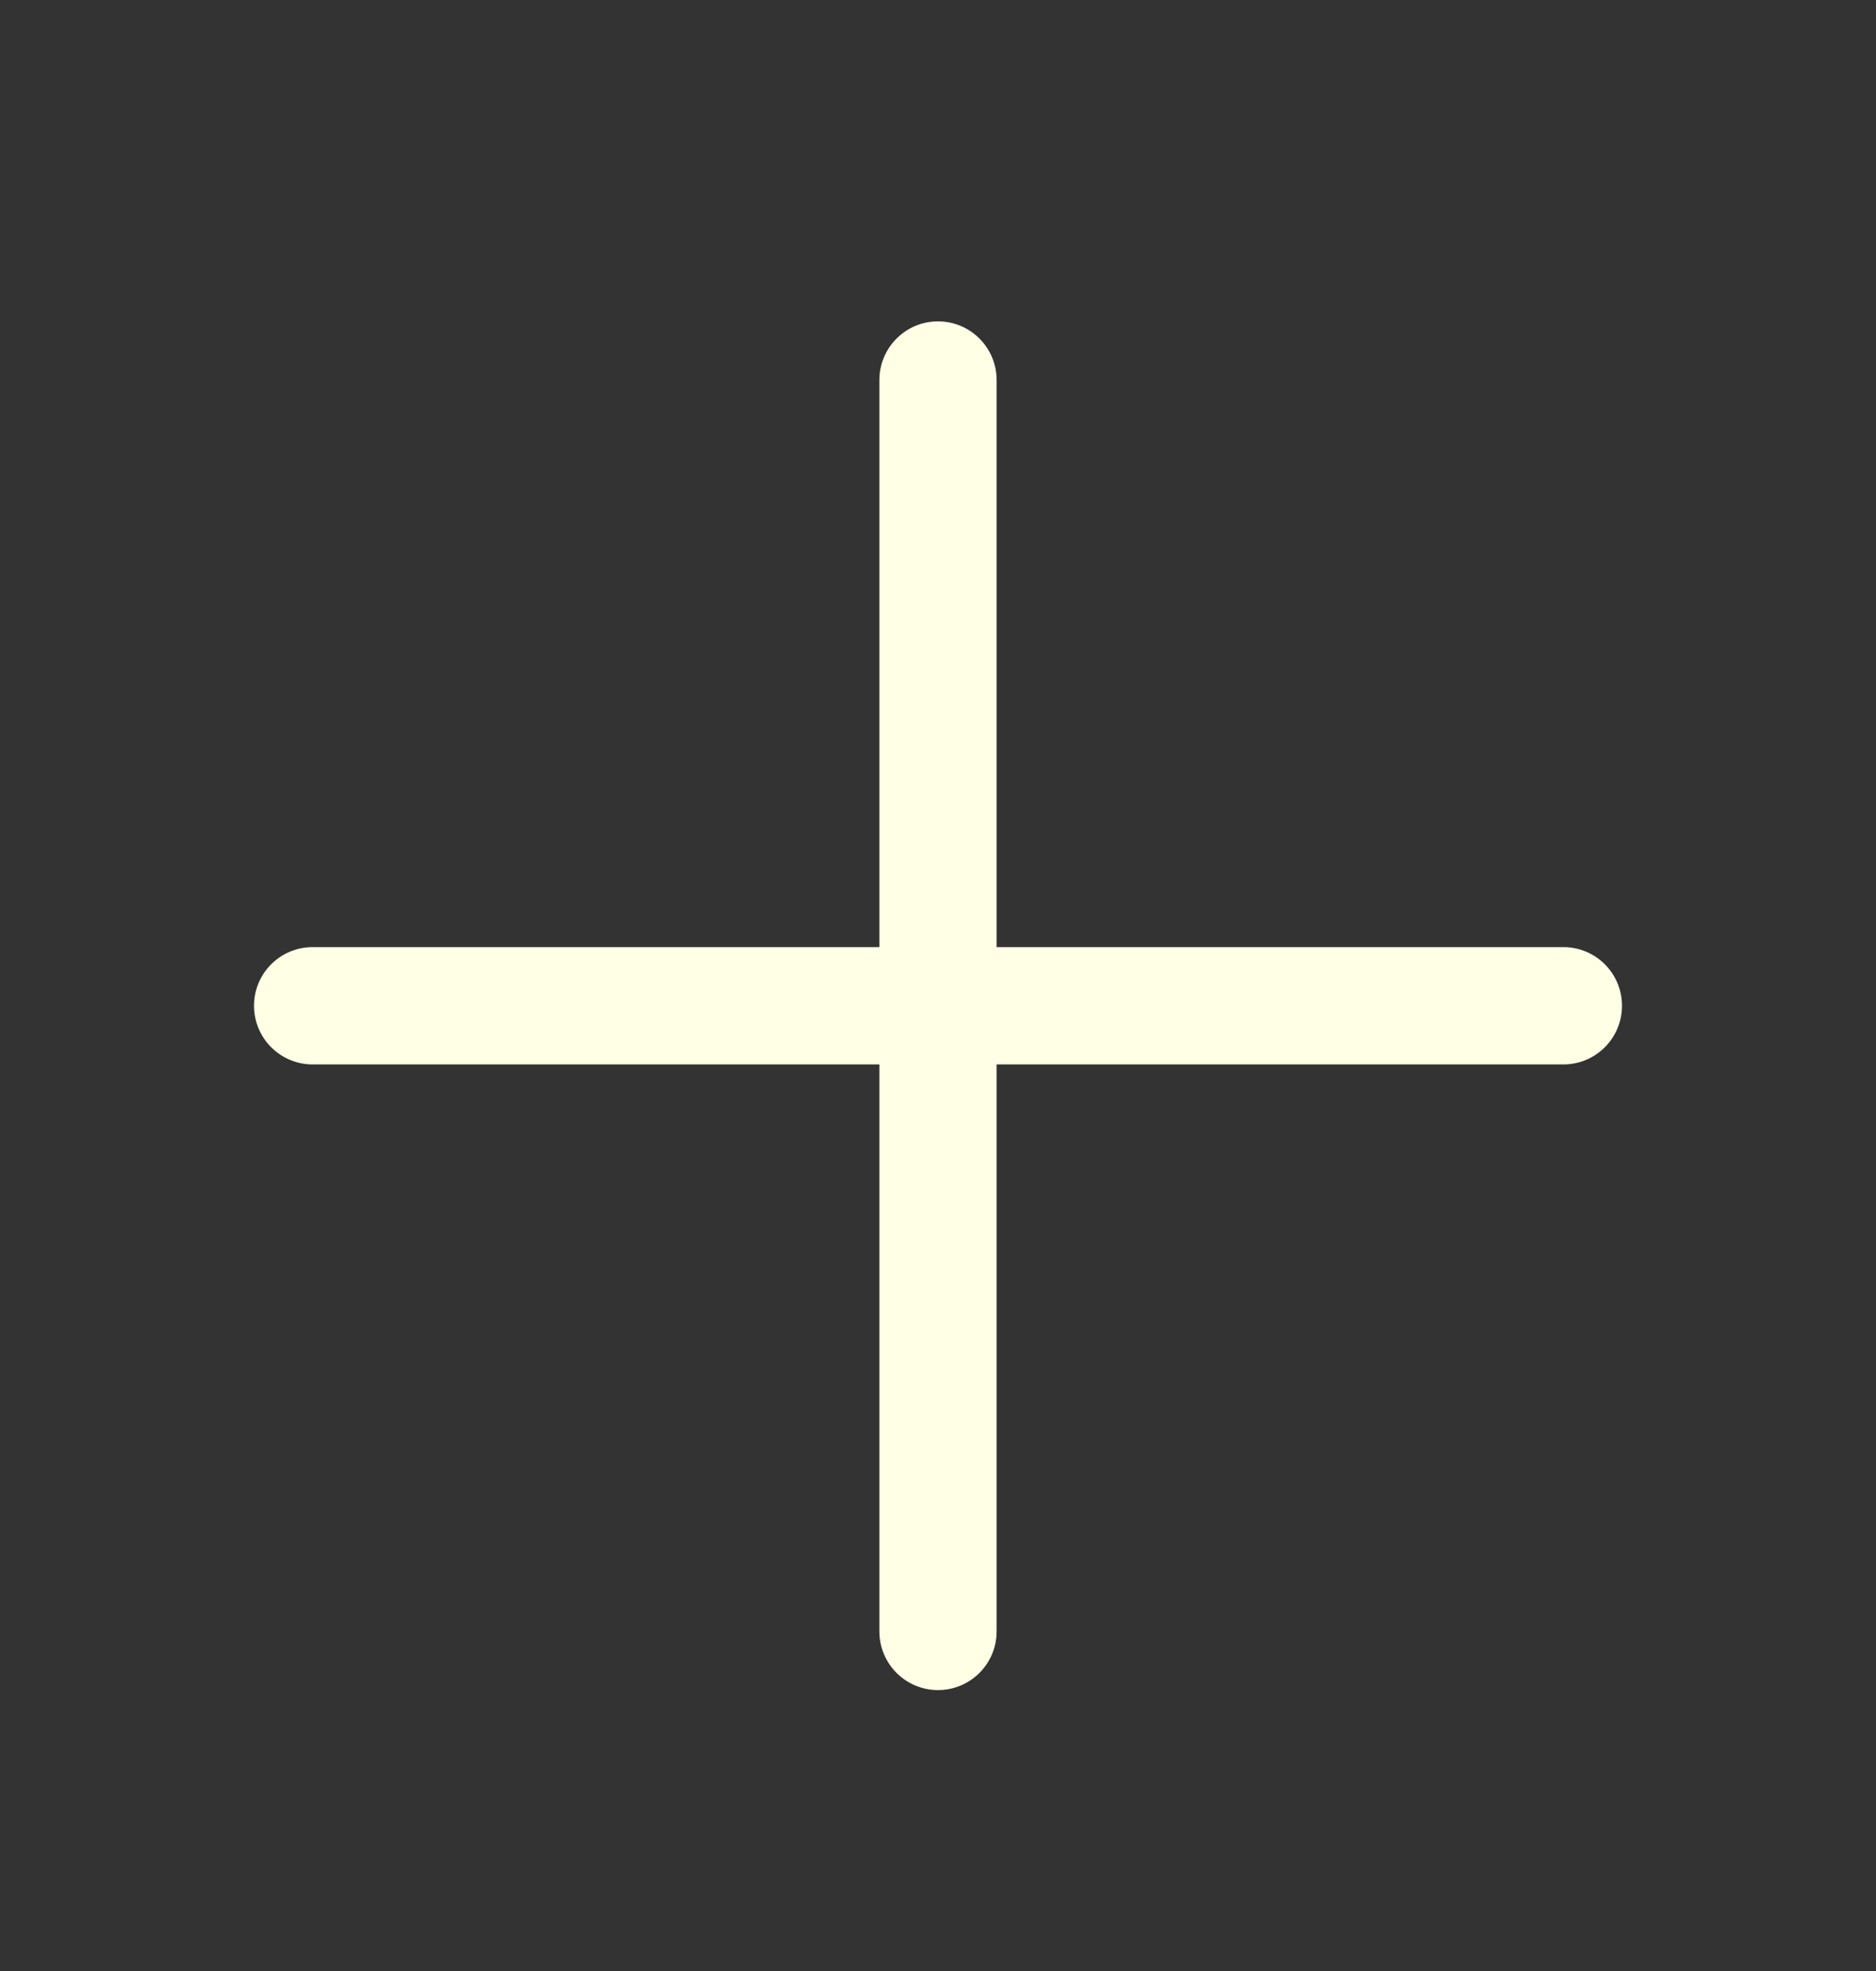 <svg width="20" height="21" viewBox="0 0 20 21" fill="none" xmlns="http://www.w3.org/2000/svg">
<rect x="0" y="0" width="20" height="21" fill="#333333" stroke="none"/>
<path fill-rule="evenodd" clip-rule="evenodd" d="M10 3.424C10.345 3.424 10.625 3.704 10.625 4.049V10.091H16.667C17.012 10.091 17.292 10.37 17.292 10.716C17.292 11.061 17.012 11.341 16.667 11.341H10.625V17.382C10.625 17.727 10.345 18.007 10 18.007C9.655 18.007 9.375 17.727 9.375 17.382V11.341H3.333C2.988 11.341 2.708 11.061 2.708 10.716C2.708 10.37 2.988 10.091 3.333 10.091H9.375V4.049C9.375 3.704 9.655 3.424 10 3.424Z" fill="#FFFFE6"/>
</svg>
